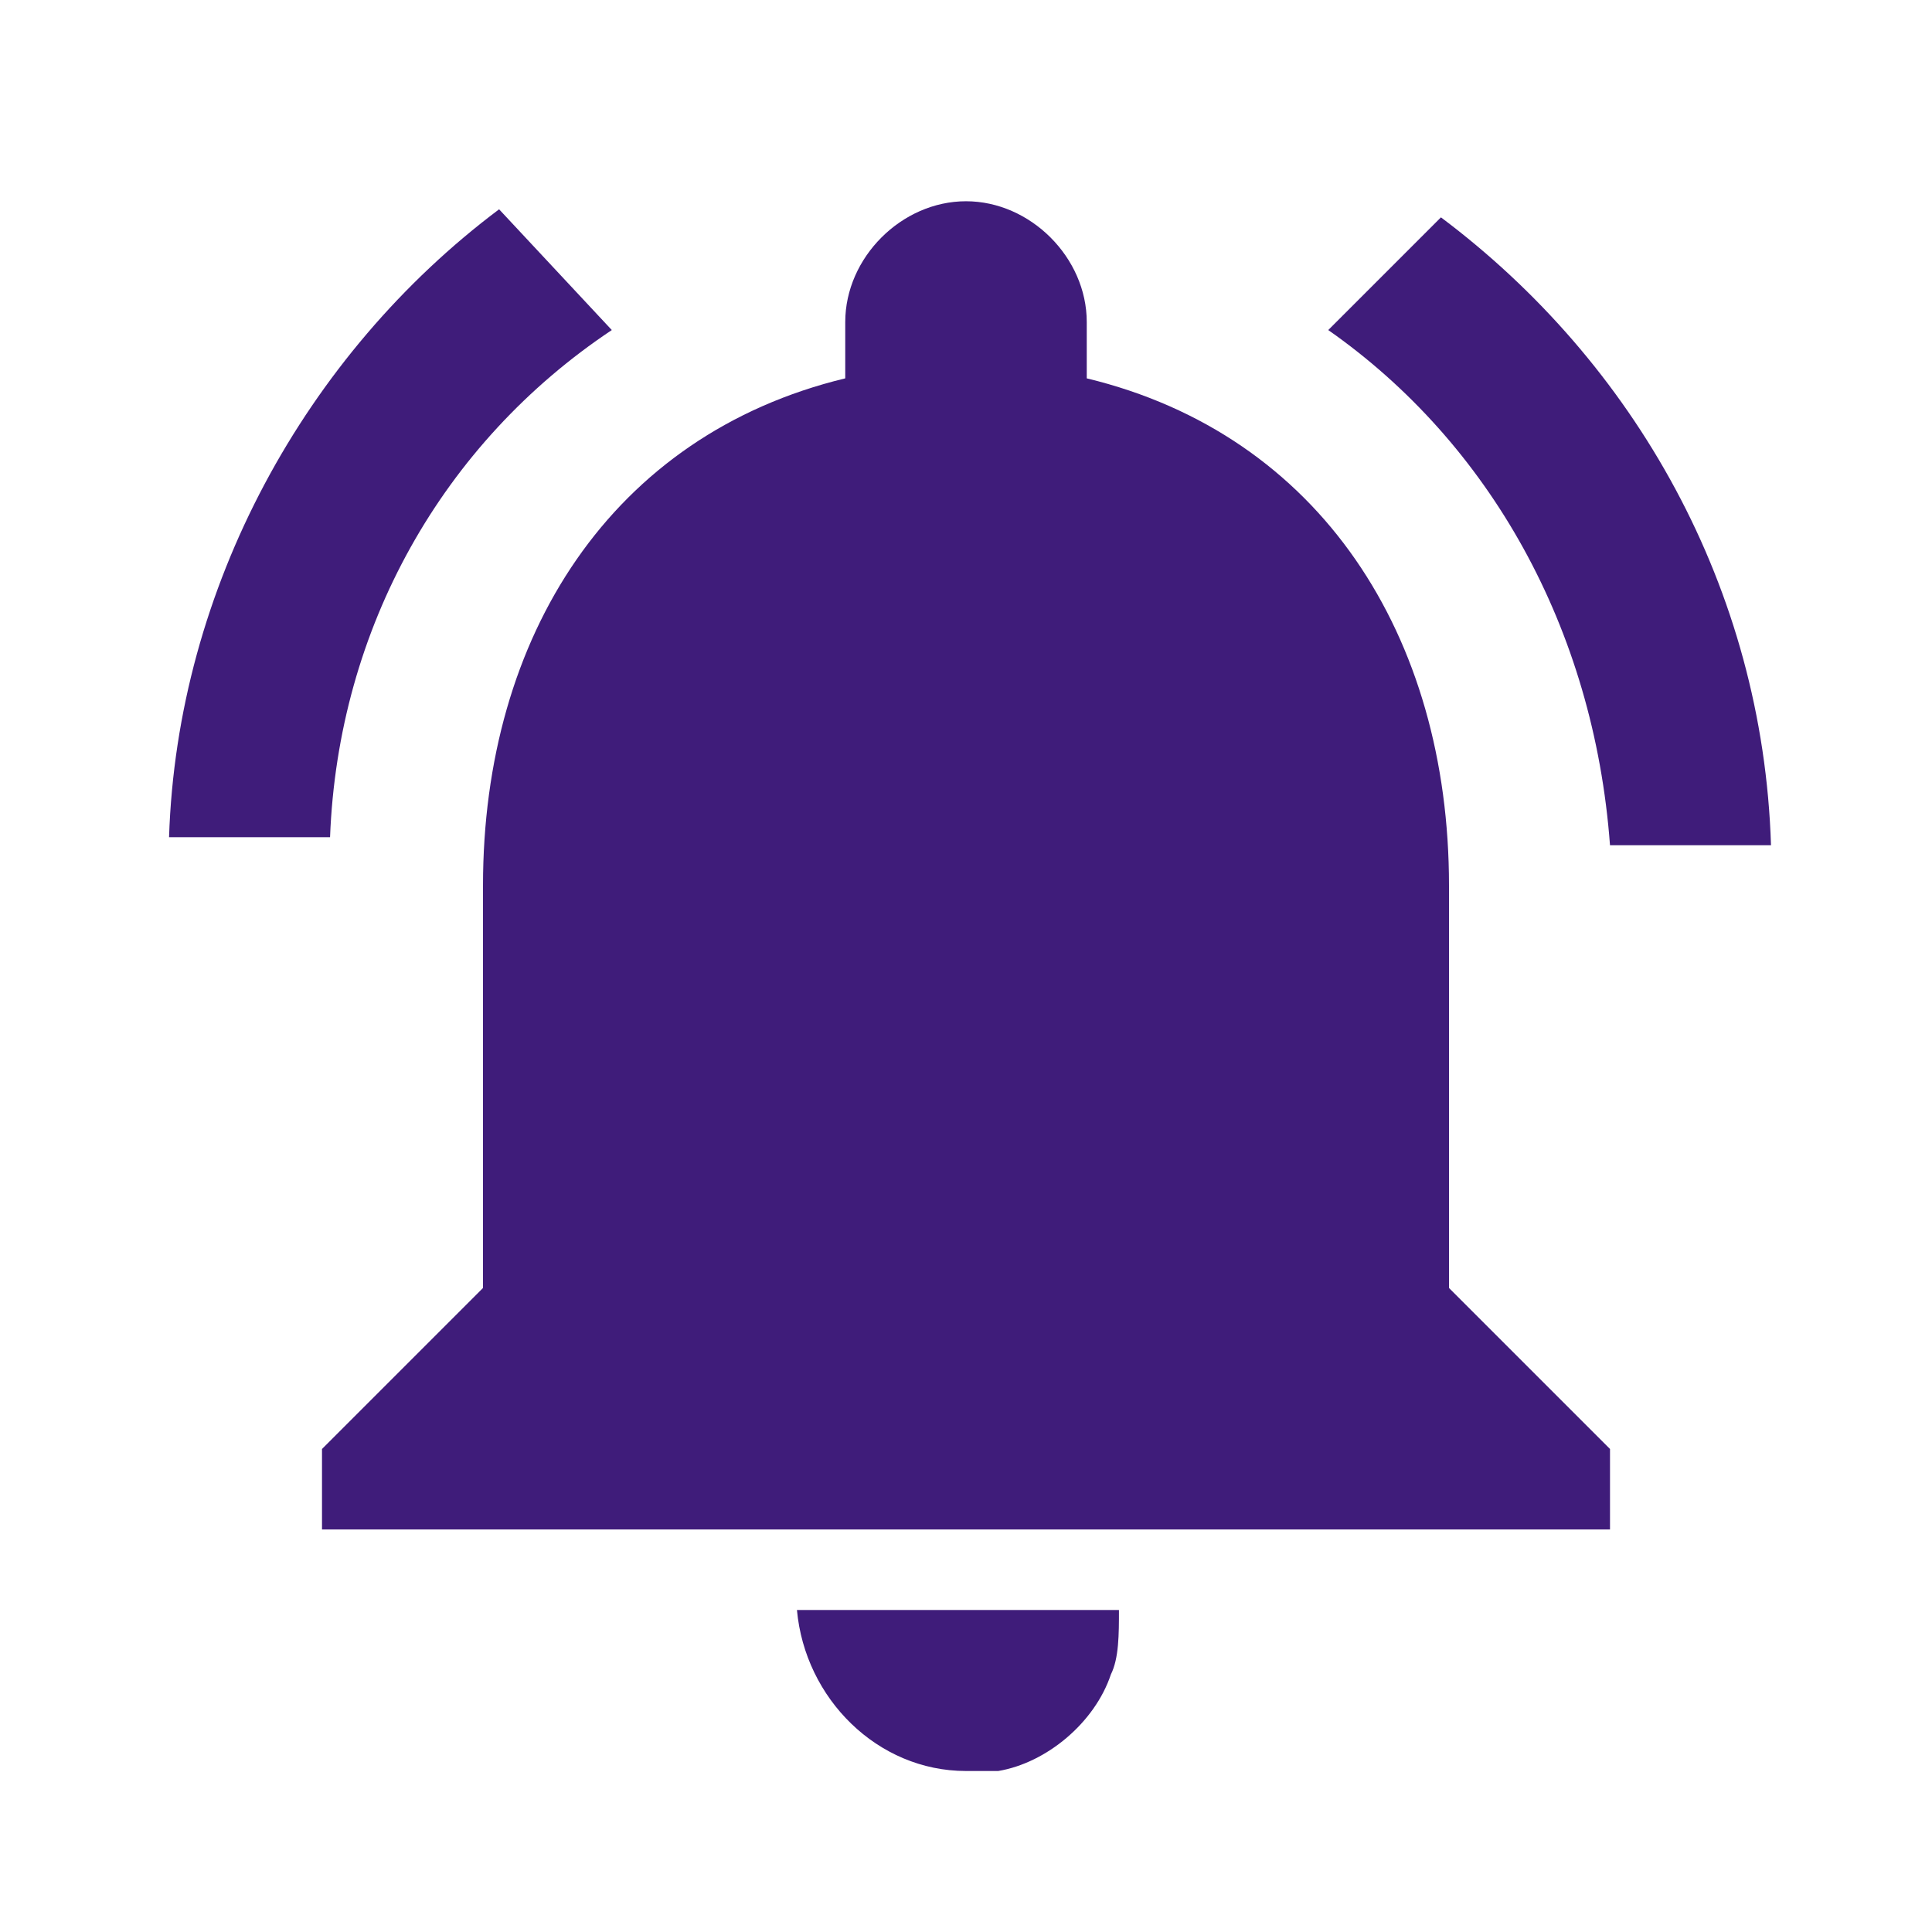 <?xml version="1.0" encoding="utf-8"?>
<!-- Generator: Adobe Illustrator 22.1.0, SVG Export Plug-In . SVG Version: 6.00 Build 0)  -->
<svg fill = "#3f1c7a" version="1.1" id="Layer_1" xmlns="http://www.w3.org/2000/svg" xmlns:xlink="http://www.w3.org/1999/xlink" x="0px" y="0px"
	 viewBox="0 0 24 24" style="enable-background:new 0 0 24 24;" xml:space="preserve">
<style type="text/css">
	.st0{fill:none;}
</style>
<path class="st0" d="M0,0h24v24H0V0z"/>
<path d="M7.6,4.1L6.2,2.6c-2.4,1.8-4,4.7-4.1,7.8h2C4.2,7.8,5.5,5.5,7.6,4.1z M20,10.5h2c-0.1-3.2-1.7-6-4.1-7.8l-1.4,1.4
	C18.5,5.5,19.8,7.8,20,10.5z M18,11c0-3.1-1.6-5.6-4.5-6.3V4c0-0.8-0.7-1.5-1.5-1.5S10.5,3.2,10.5,4v0.7C7.6,5.4,6,7.9,6,11v5l-2,2
	v1h16v-1l-2-2V11z M12,22c0.1,0,0.3,0,0.4,0c0.6-0.1,1.2-0.6,1.4-1.2c0.1-0.2,0.1-0.5,0.1-0.8h-4C10,21.1,10.9,22,12,22z"/>
</svg>
